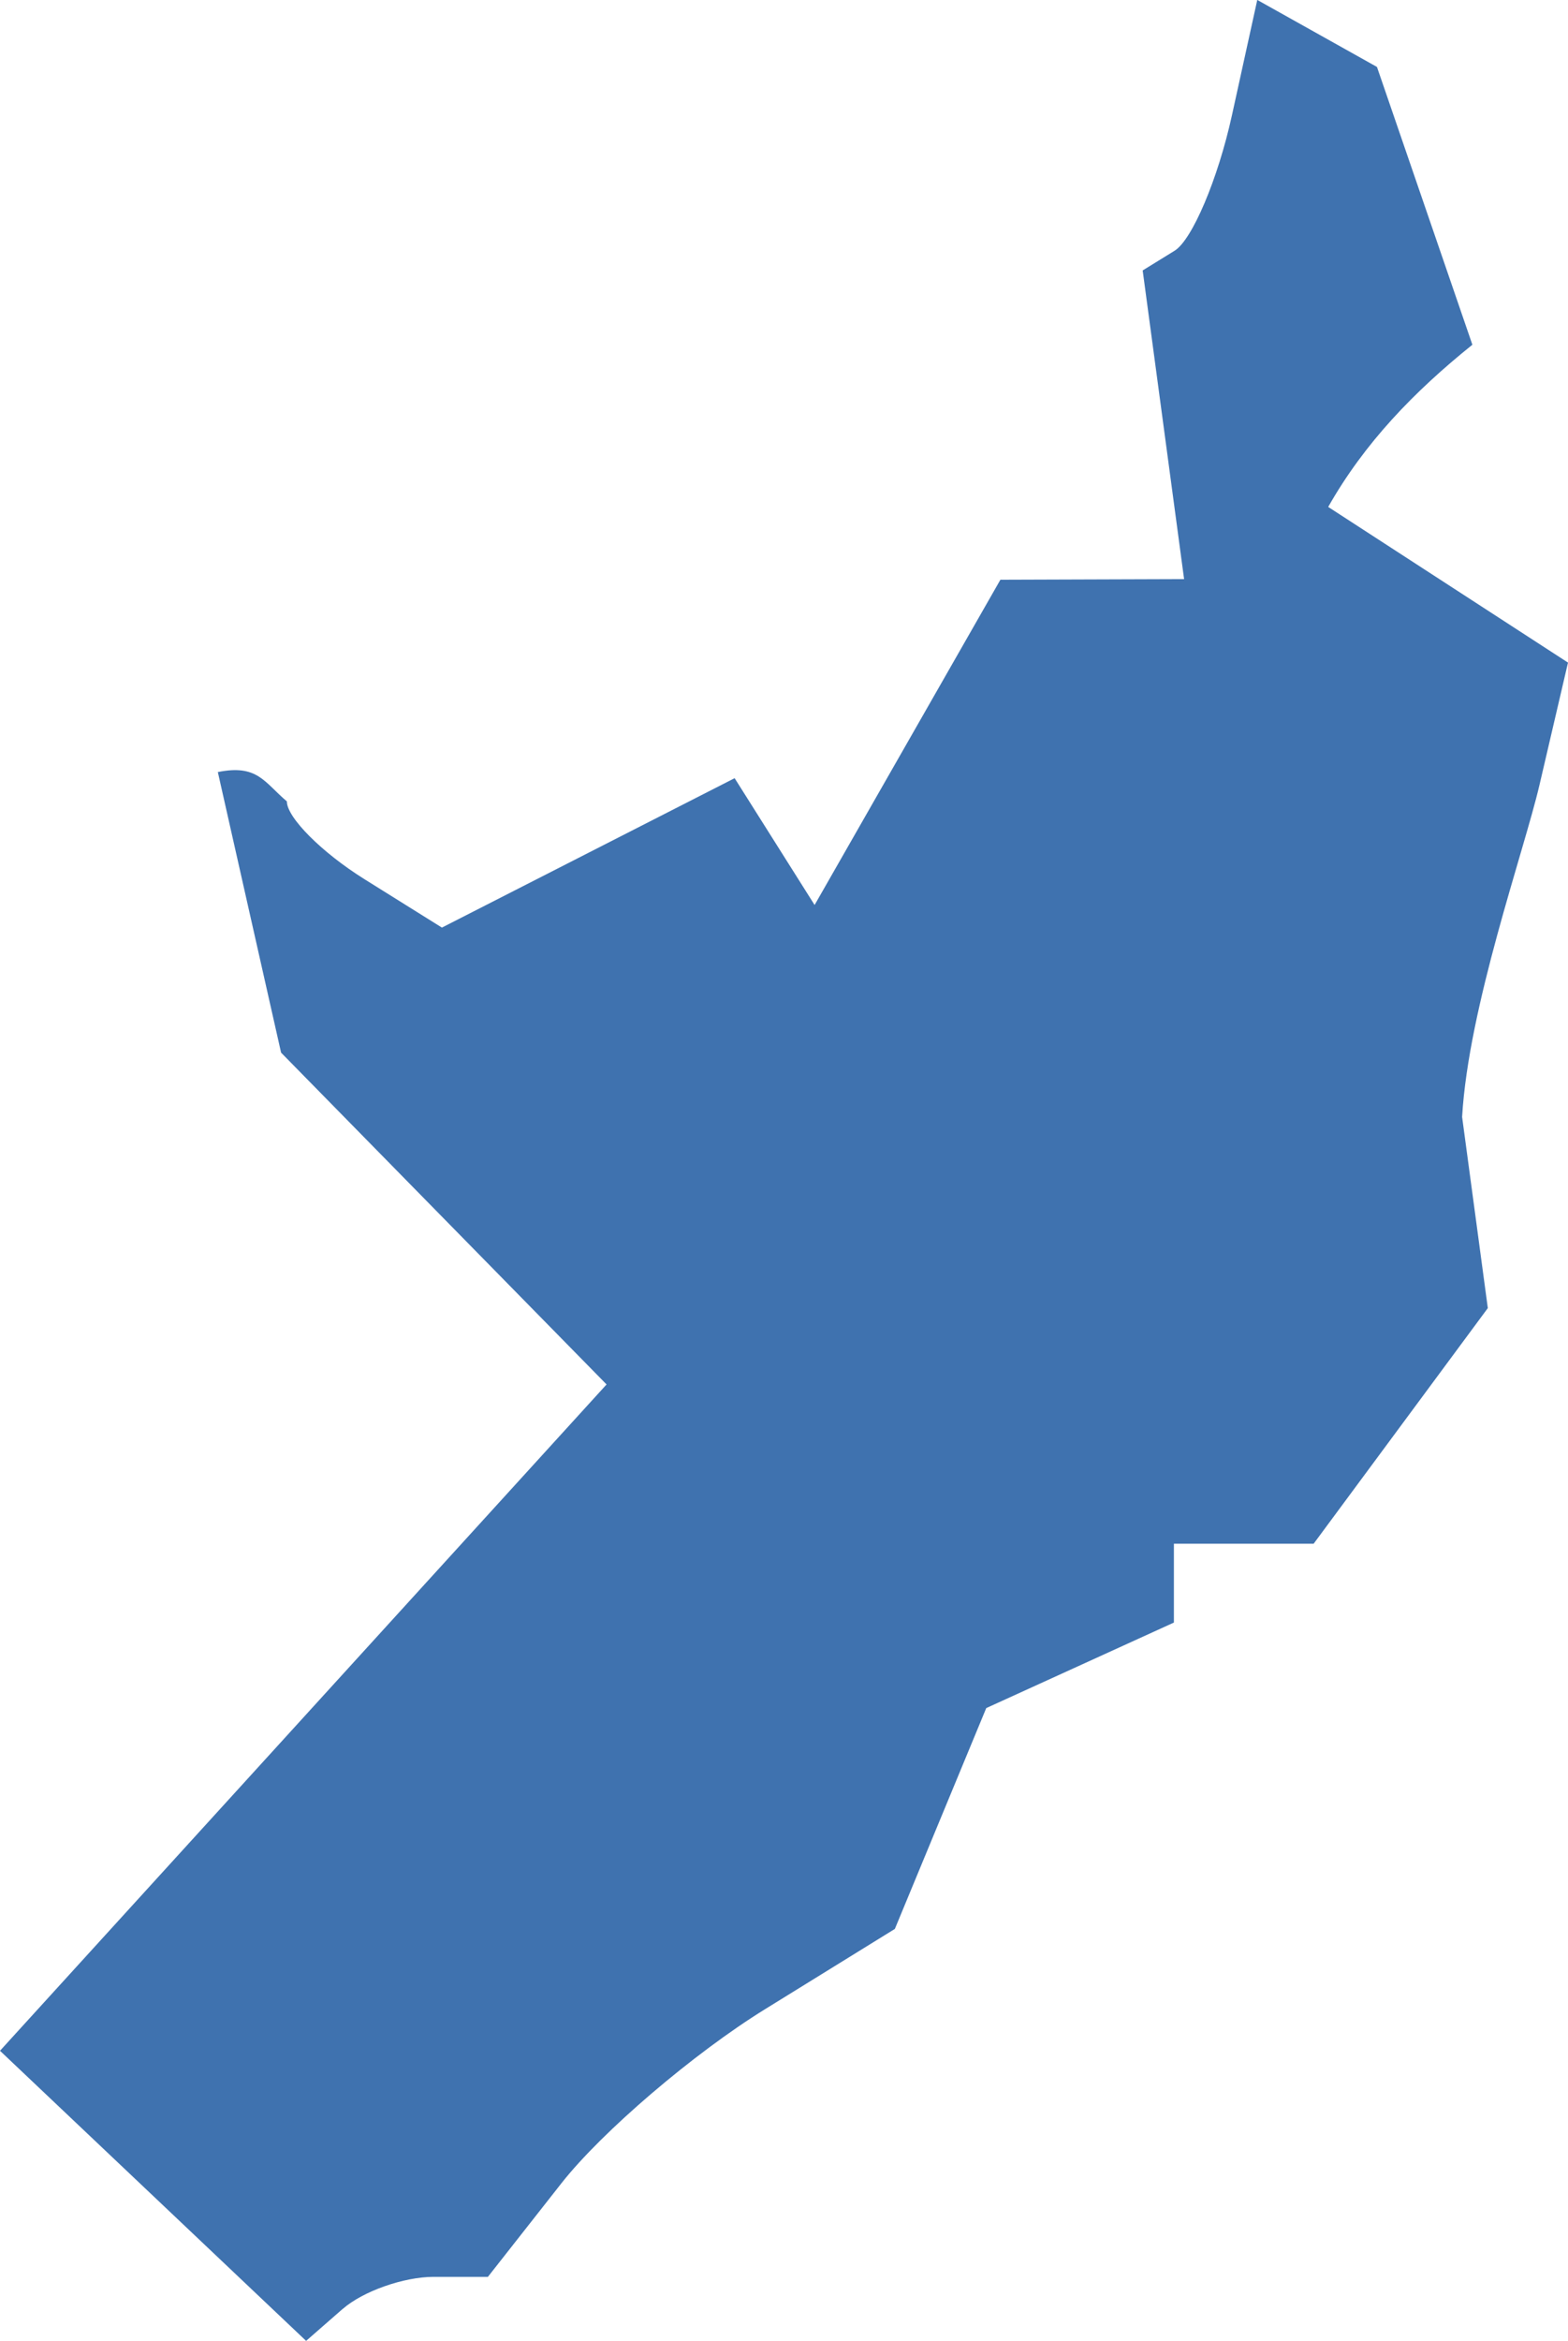 <?xml version="1.0" encoding="UTF-8" standalone="no"?>
<svg
   xmlns:dc="http://purl.org/dc/elements/1.1/"
   xmlns:cc="http://creativecommons.org/ns#"
   xmlns:rdf="http://www.w3.org/1999/02/22-rdf-syntax-ns#"
   xmlns:svg="http://www.w3.org/2000/svg"
   xmlns="http://www.w3.org/2000/svg"
   xmlns:sodipodi="http://sodipodi.sourceforge.net/DTD/sodipodi-0.dtd"
   xmlns:inkscape="http://www.inkscape.org/namespaces/inkscape"
   version="1.0"
   width="23.056"
   height="34.407"
   id="svg2"
   sodipodi:docname="CT_4.svg"
   inkscape:version="0.92.2 5c3e80d, 2017-08-06">
  <defs
     id="defs30" />
  <sodipodi:namedview
     pagecolor="#ffffff"
     bordercolor="#666666"
     borderopacity="1"
     objecttolerance="10"
     gridtolerance="10"
     guidetolerance="10"
     inkscape:pageopacity="0"
     inkscape:pageshadow="2"
     inkscape:window-width="640"
     inkscape:window-height="480"
     id="namedview28"
     showgrid="false"
     inkscape:zoom="0.12542268"
     inkscape:cx="-1072.5226"
     inkscape:cy="-330.99605"
     inkscape:window-x="0"
     inkscape:window-y="0"
     inkscape:window-maximized="0"
     inkscape:current-layer="svg2" />
  <path
     d="M 5.04,33.936 4.501,34.407 0,30.143 8.919,20.349 4.133,15.472 3.203,11.348 c 0.583,-0.117 0.68,0.147 1.015,0.431 0,0.237 0.513,0.751 1.14,1.143 l 1.14,0.712 4.304,-2.196 1.176,1.864 2.732,-4.781 2.701,-0.009 L 16.802,3.975 17.272,3.685 C 17.53,3.525 17.909,2.631 18.114,1.697 l 0.373,-1.698 1.76,0.985 1.403,4.083 C 20.793,5.756 20.064,6.509 19.53,7.451 l 3.526,2.288 -0.419,1.797 c -0.231,0.988 -1.044,3.26 -1.138,4.881 l 0.378,2.81 -2.561,3.463 h -2.055 v 1.159 l -2.759,1.257 -1.344,3.246 -1.909,1.18 C 10.2,30.18 8.853,31.331 8.257,32.088 L 7.174,33.466 H 6.376 c -0.439,0 -1.04,0.212 -1.336,0.471 z"
     style="fill:#3F72AF;fill-opacity:1"
     id="CT_4"
     inkscape:connector-curvature="0" />
</svg>
